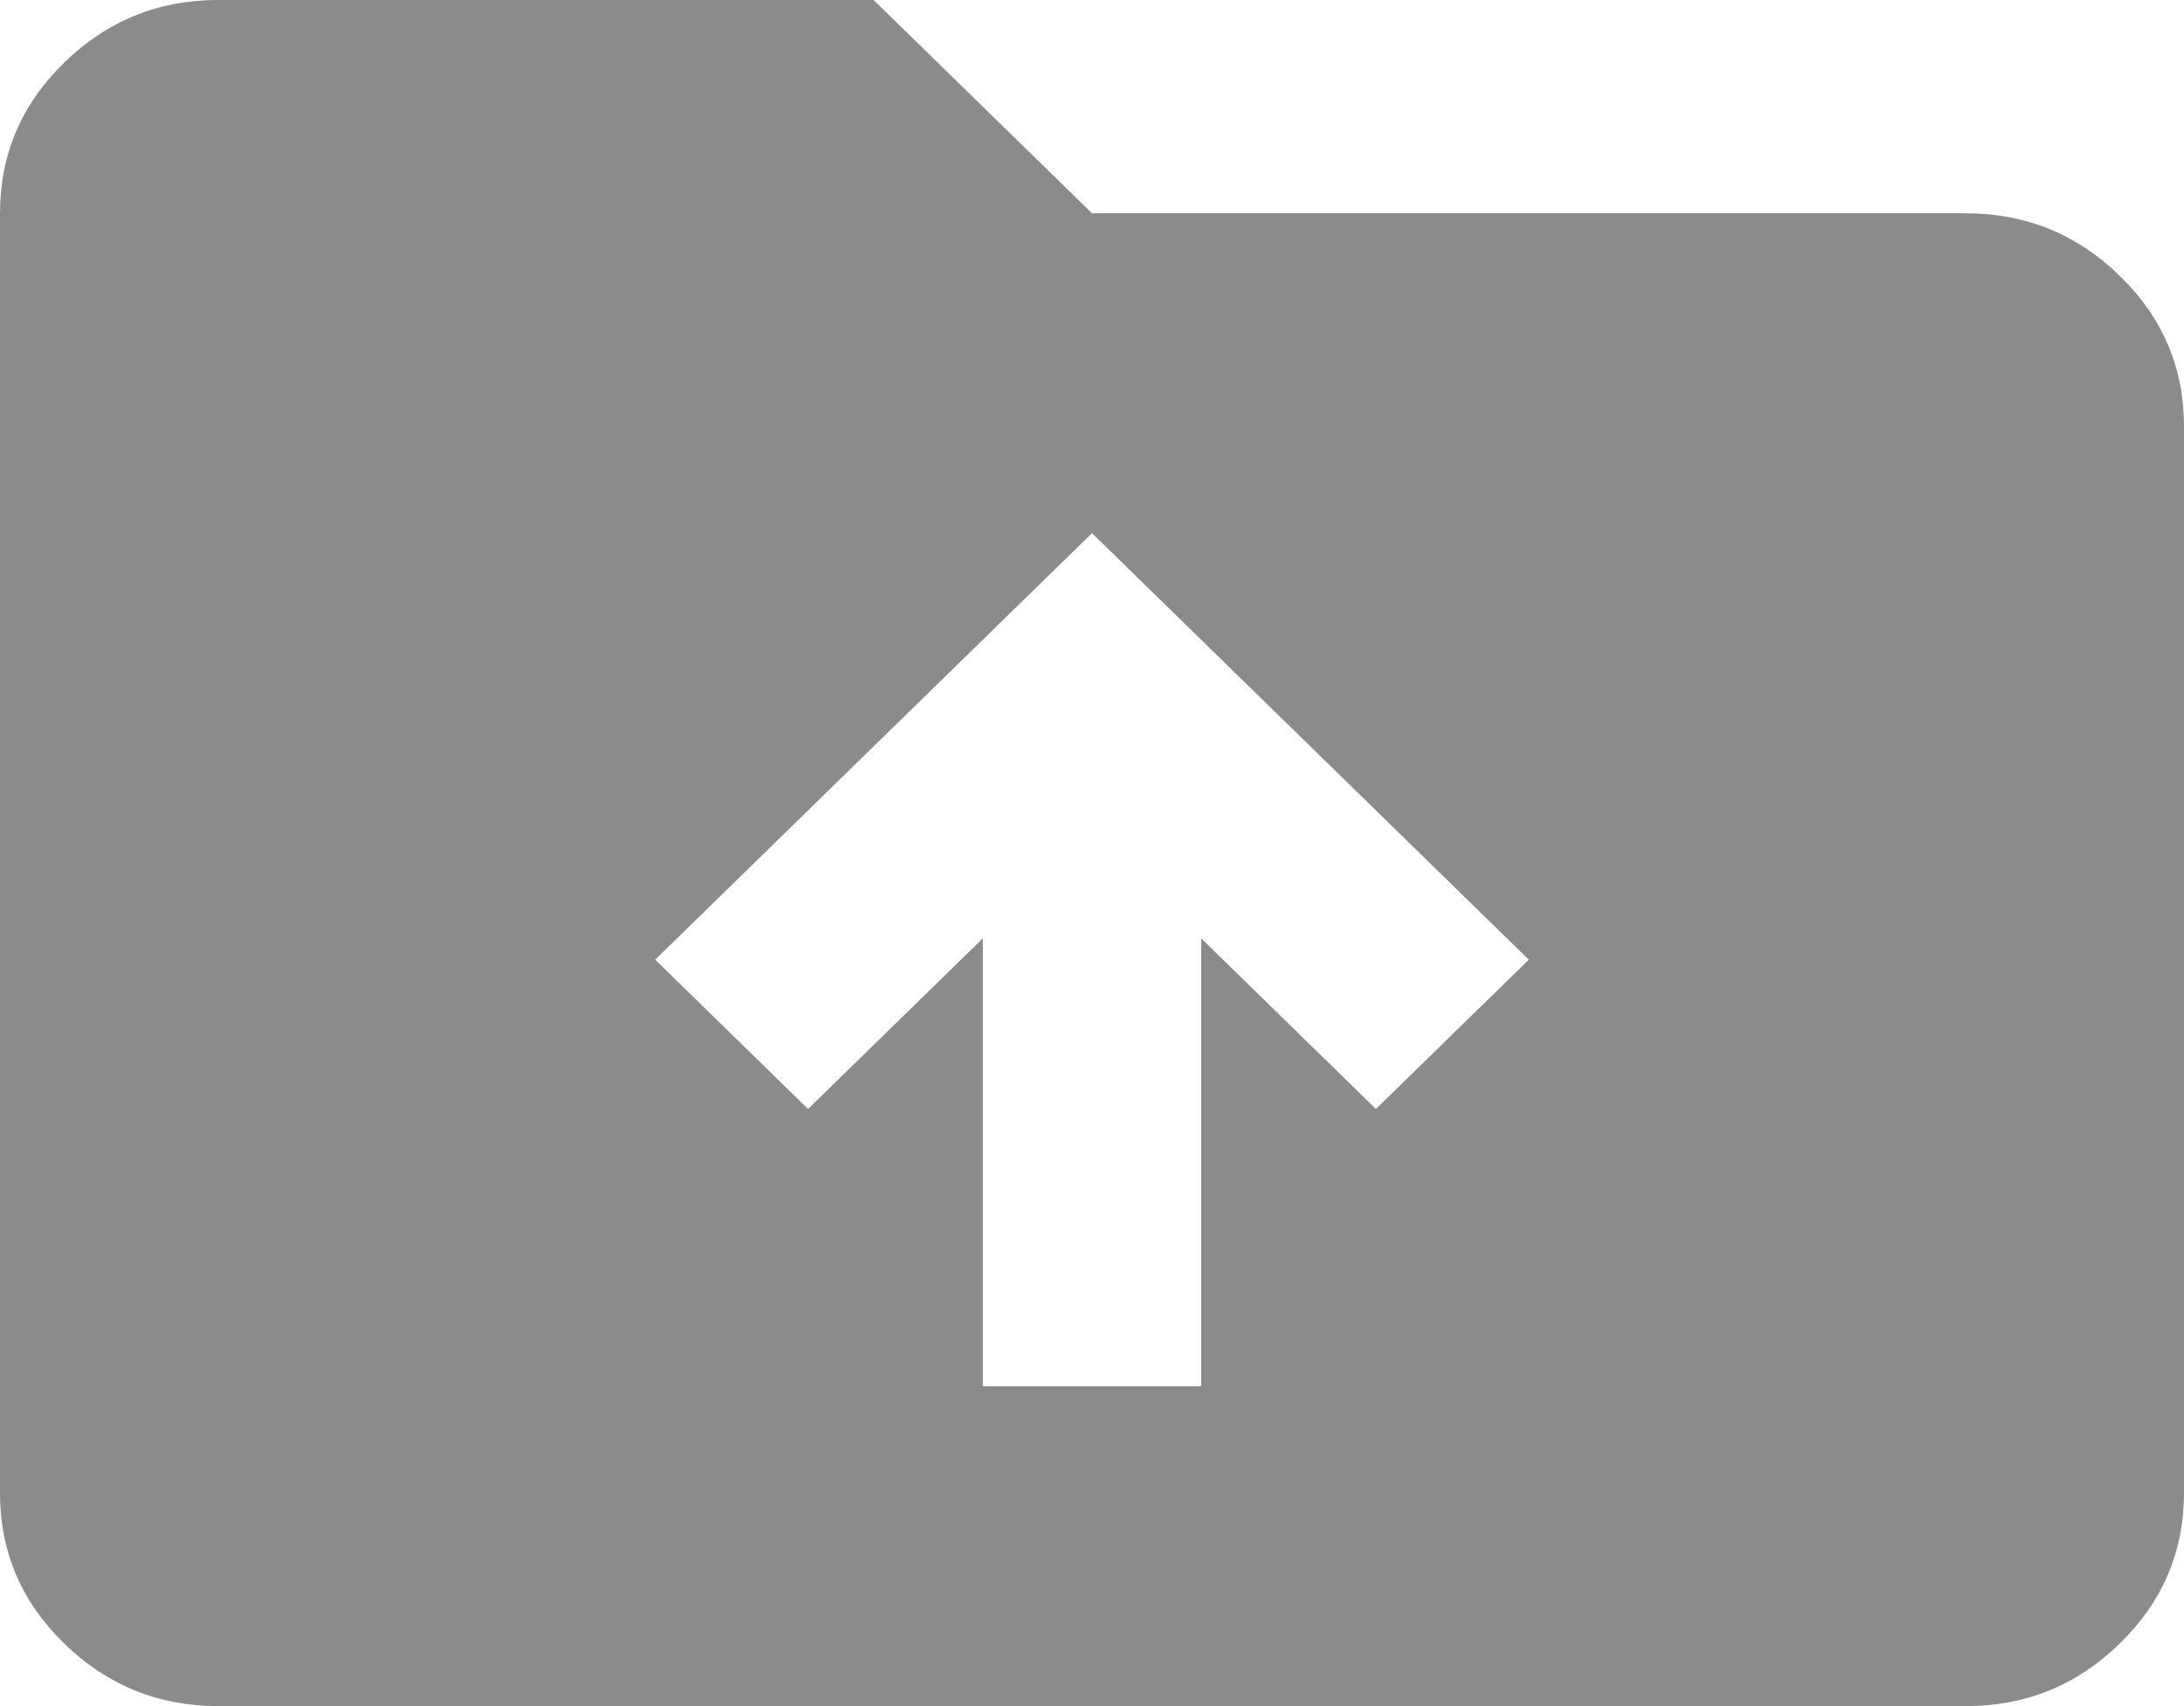<svg width="64" height="50" viewBox="0 0 64 50" fill="none" xmlns="http://www.w3.org/2000/svg">
<path id="Vector" d="M28.8 40.625H35.2V27.5L40.32 32.5L44.8 28.125L32 15.625L19.2 28.125L23.68 32.5L28.8 27.5V40.625ZM6.4 50C4.64 50 3.133 49.388 1.878 48.163C0.624 46.938 -0.002 45.467 5.43294e-06 43.75V6.25C5.43294e-06 4.531 0.627 3.059 1.882 1.834C3.136 0.609 4.642 -0.002 6.4 5.3056e-06H25.6L32 6.25H57.6C59.36 6.25 60.867 6.862 62.122 8.088C63.376 9.312 64.002 10.783 64 12.5V43.75C64 45.469 63.373 46.941 62.118 48.166C60.864 49.391 59.358 50.002 57.6 50H6.4Z" fill="#8B8B8B"/>
</svg>
